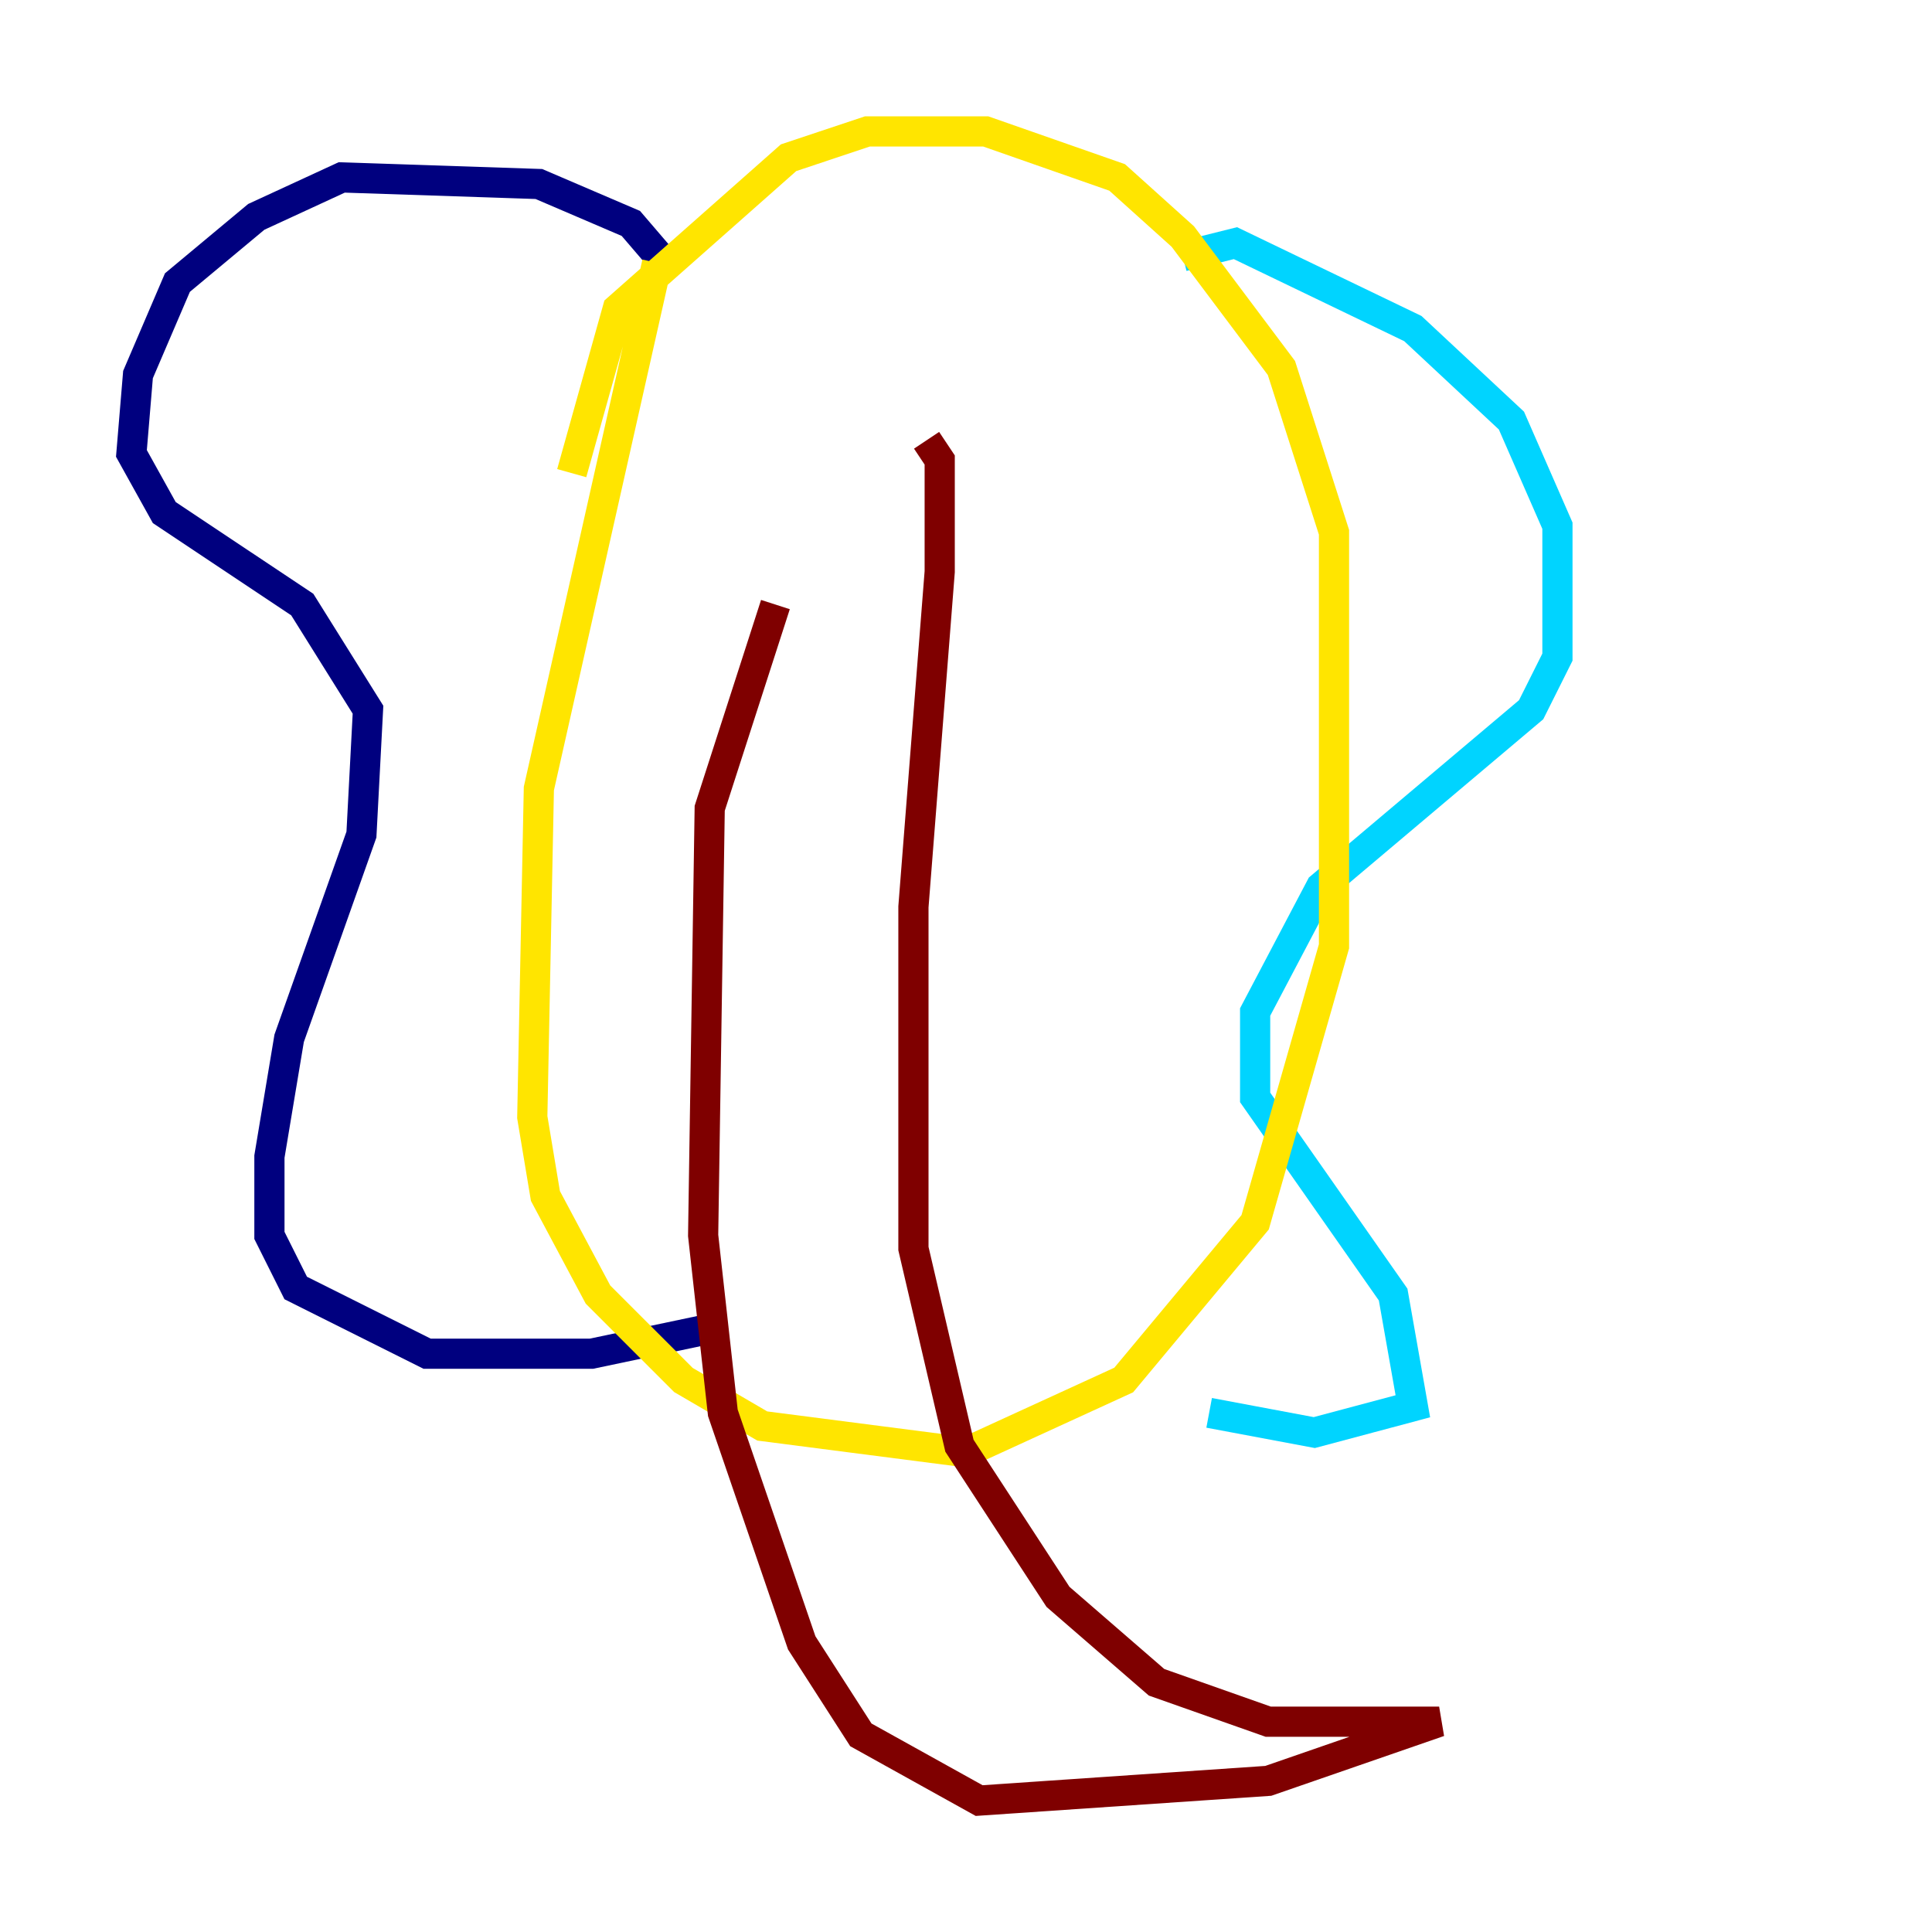 <?xml version="1.0" encoding="utf-8" ?>
<svg baseProfile="tiny" height="128" version="1.2" viewBox="0,0,128,128" width="128" xmlns="http://www.w3.org/2000/svg" xmlns:ev="http://www.w3.org/2001/xml-events" xmlns:xlink="http://www.w3.org/1999/xlink"><defs /><polyline fill="none" points="44.408,17.85 41.796,14.803 35.701,12.191 22.64,11.755 16.98,14.367 11.755,18.721 9.143,24.816 8.707,30.041 10.884,33.959 20.027,40.054 24.381,47.02 23.946,55.292 19.157,68.789 17.85,76.626 17.85,81.85 19.592,85.333 28.299,89.687 39.184,89.687 47.456,87.946" stroke="#00007f" stroke-width="2" /><polyline fill="none" points="78.367,16.98 81.85,16.109 93.605,21.769 100.136,27.864 103.184,34.83 103.184,43.537 101.442,47.02 87.51,58.776 83.156,67.048 83.156,72.707 92.299,85.769 93.605,93.17 87.075,94.912 80.109,93.605" stroke="#00d4ff" stroke-width="2" /><polyline fill="none" points="43.537,17.415 35.701,52.245 35.265,74.014 36.136,79.238 39.619,85.769 45.279,91.429 50.503,94.476 64.0,96.218 74.449,91.429 83.156,80.98 88.381,62.694 88.381,35.265 84.898,24.381 78.367,15.674 74.014,11.755 65.306,8.707 57.469,8.707 52.245,10.449 40.925,20.463 37.878,31.347" stroke="#ffe500" stroke-width="2" /><polyline fill="none" points="61.388,29.17 62.258,30.476 62.258,37.878 60.517,60.082 60.517,82.721 63.565,95.782 70.095,105.796 76.626,111.456 84.027,114.068 95.347,114.068 84.027,117.986 64.871,119.293 57.034,114.939 53.116,108.844 47.891,93.605 46.585,81.85 47.02,53.551 51.374,40.054" stroke="#7f0000" stroke-width="2" /></svg>